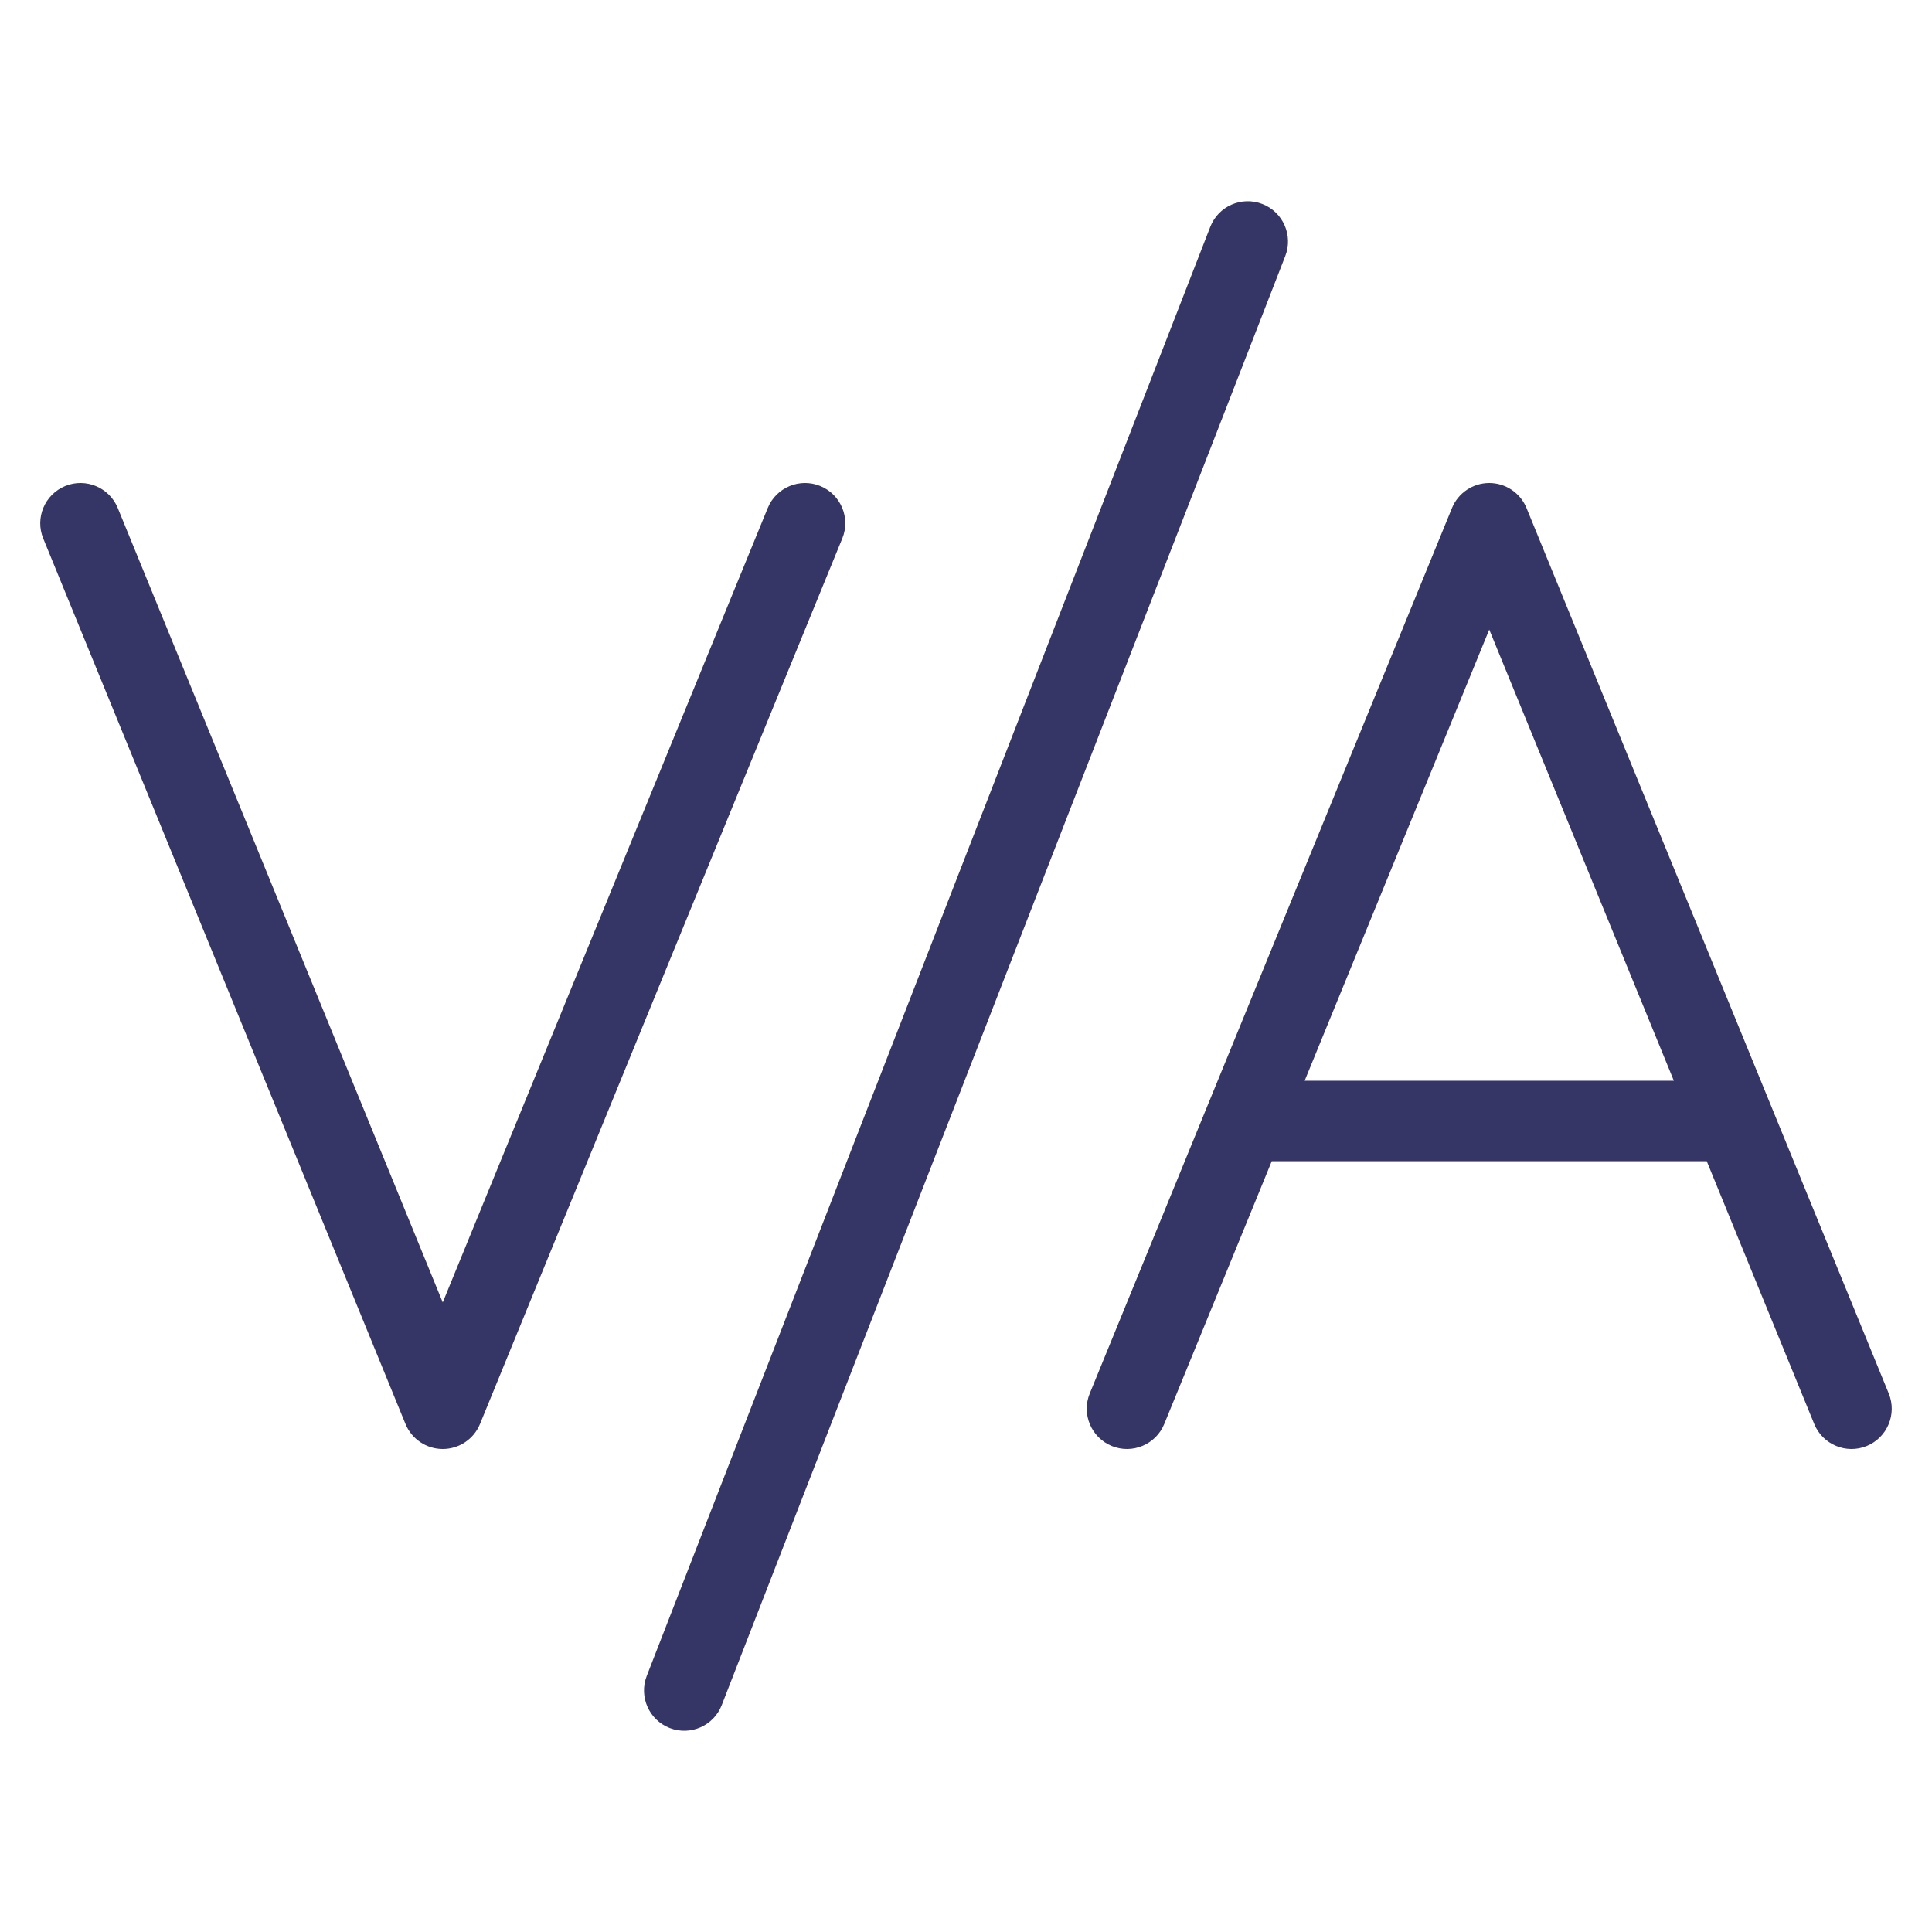 <svg width="24" height="24" viewBox="0 0 24 24" fill="none" xmlns="http://www.w3.org/2000/svg">
<path d="M8.966 21.181C8.866 21.439 8.576 21.566 8.319 21.466C8.062 21.366 7.934 21.076 8.034 20.819L15.034 2.819C15.134 2.561 15.424 2.434 15.681 2.534C15.939 2.634 16.066 2.924 15.966 3.181L8.966 21.181Z" fill="#353566"/>
<path d="M5.5 18C5.703 18 5.886 17.877 5.963 17.689L10.463 6.689C10.568 6.434 10.445 6.142 10.189 6.037C9.934 5.933 9.642 6.055 9.537 6.311L5.5 16.179L1.463 6.311C1.358 6.055 1.066 5.933 0.811 6.037C0.555 6.142 0.433 6.434 0.537 6.689L5.037 17.689C5.114 17.877 5.297 18 5.5 18Z" fill="#353566"/>
<path fill-rule="evenodd" clip-rule="evenodd" d="M18.5 6C18.703 6 18.886 6.123 18.963 6.311L23.463 17.311C23.567 17.566 23.445 17.858 23.189 17.963C22.934 18.067 22.642 17.945 22.537 17.689L21.202 14.425H15.798L14.463 17.689C14.358 17.945 14.066 18.067 13.811 17.963C13.555 17.858 13.433 17.566 13.537 17.311L18.037 6.311C18.114 6.123 18.297 6 18.5 6ZM20.793 13.425L18.5 7.821L16.207 13.425H20.793Z" fill="#353566"/>
</svg>

